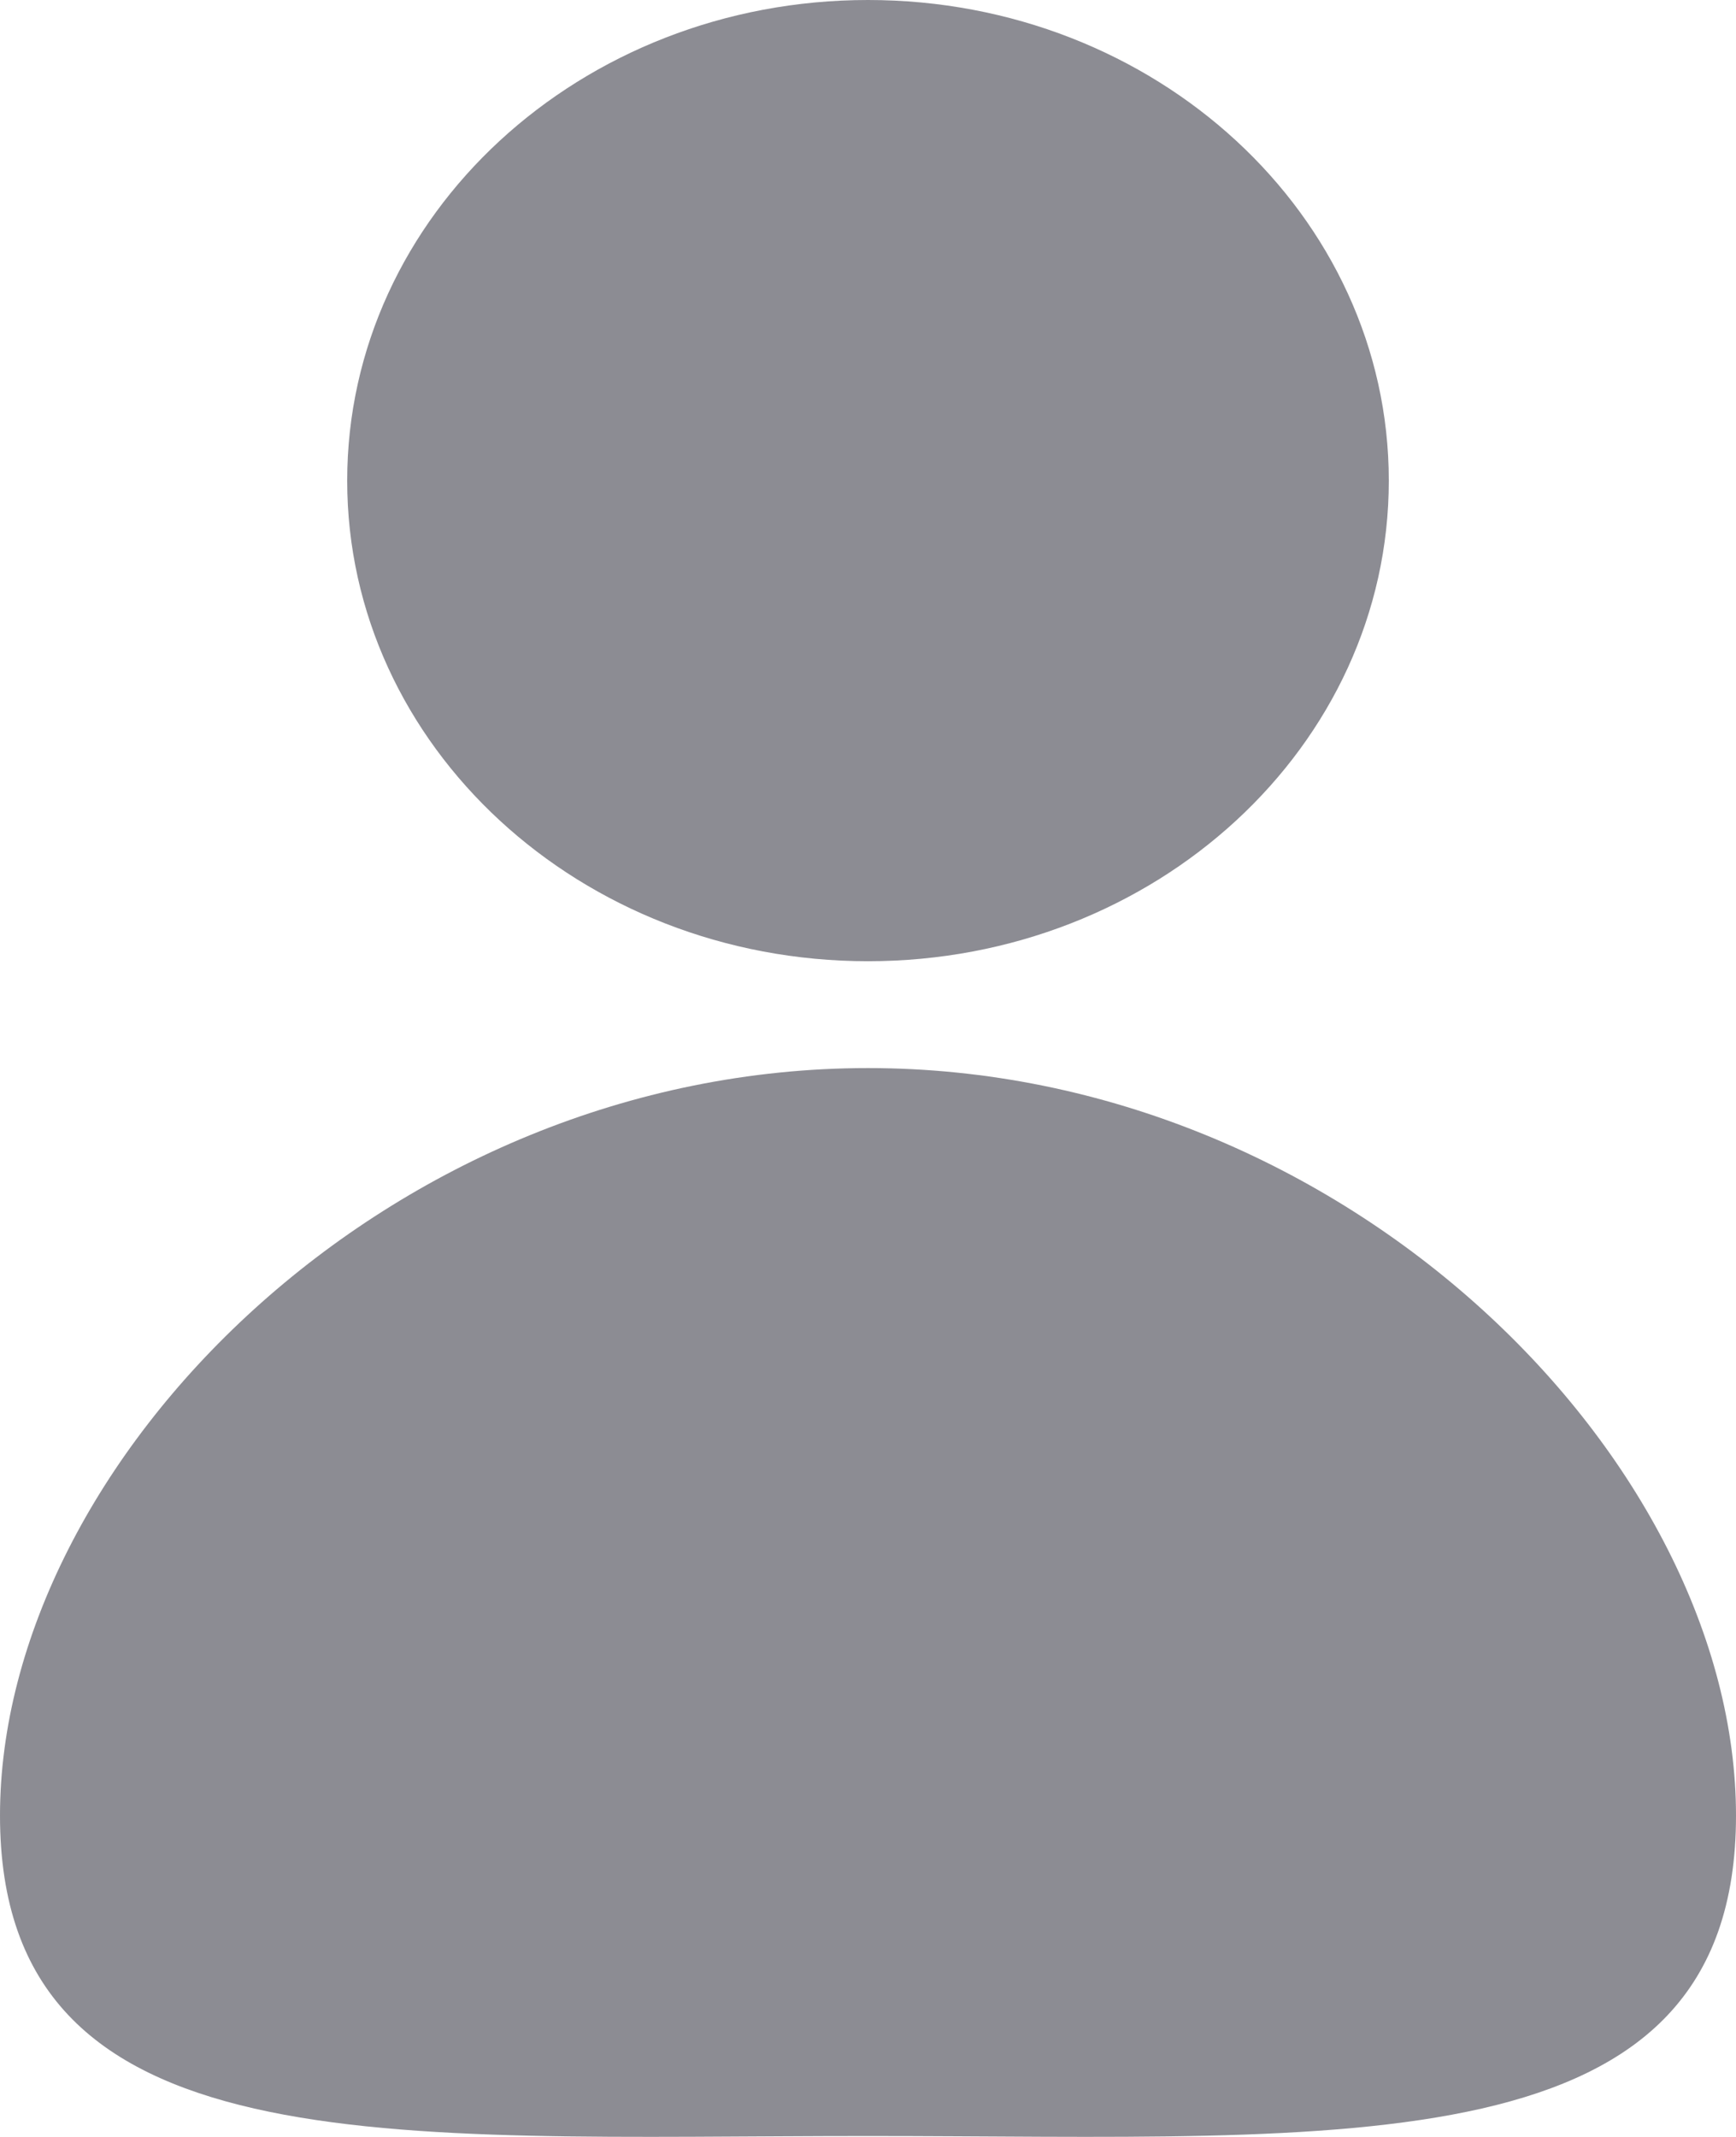 <svg width="13" height="16" viewBox="0 0 13 16" version="1.1" xmlns="http://www.w3.org/2000/svg" xmlns:xlink="http://www.w3.org/1999/xlink">
<title>Shape</title>
<desc>Created using Figma</desc>
<g id="Canvas" transform="translate(7791 -4408)">
<g id="Shape">
<use xlink:href="#path0_fill" transform="translate(-7791 4408)" fill="#1B1B28" fill-opacity="0.5"/>
</g>
</g>
<defs>
<path id="path0_fill" fill-rule="evenodd" d="M 6.5 15.993C 2.91 15.993 0 16.244 0 13.594C 0 10.944 2.91 7.997 6.5 7.997C 10.09 7.997 13 10.944 13 13.594C 13 16.244 10.09 15.993 6.5 15.993ZM 6.5 7.197C 4.346 7.197 2.6 5.586 2.6 3.599C 2.6 1.611 4.346 0 6.5 0C 8.653 0 10.4 1.611 10.4 3.599C 10.4 5.586 8.653 7.197 6.5 7.197Z"/>
</defs>
</svg>
